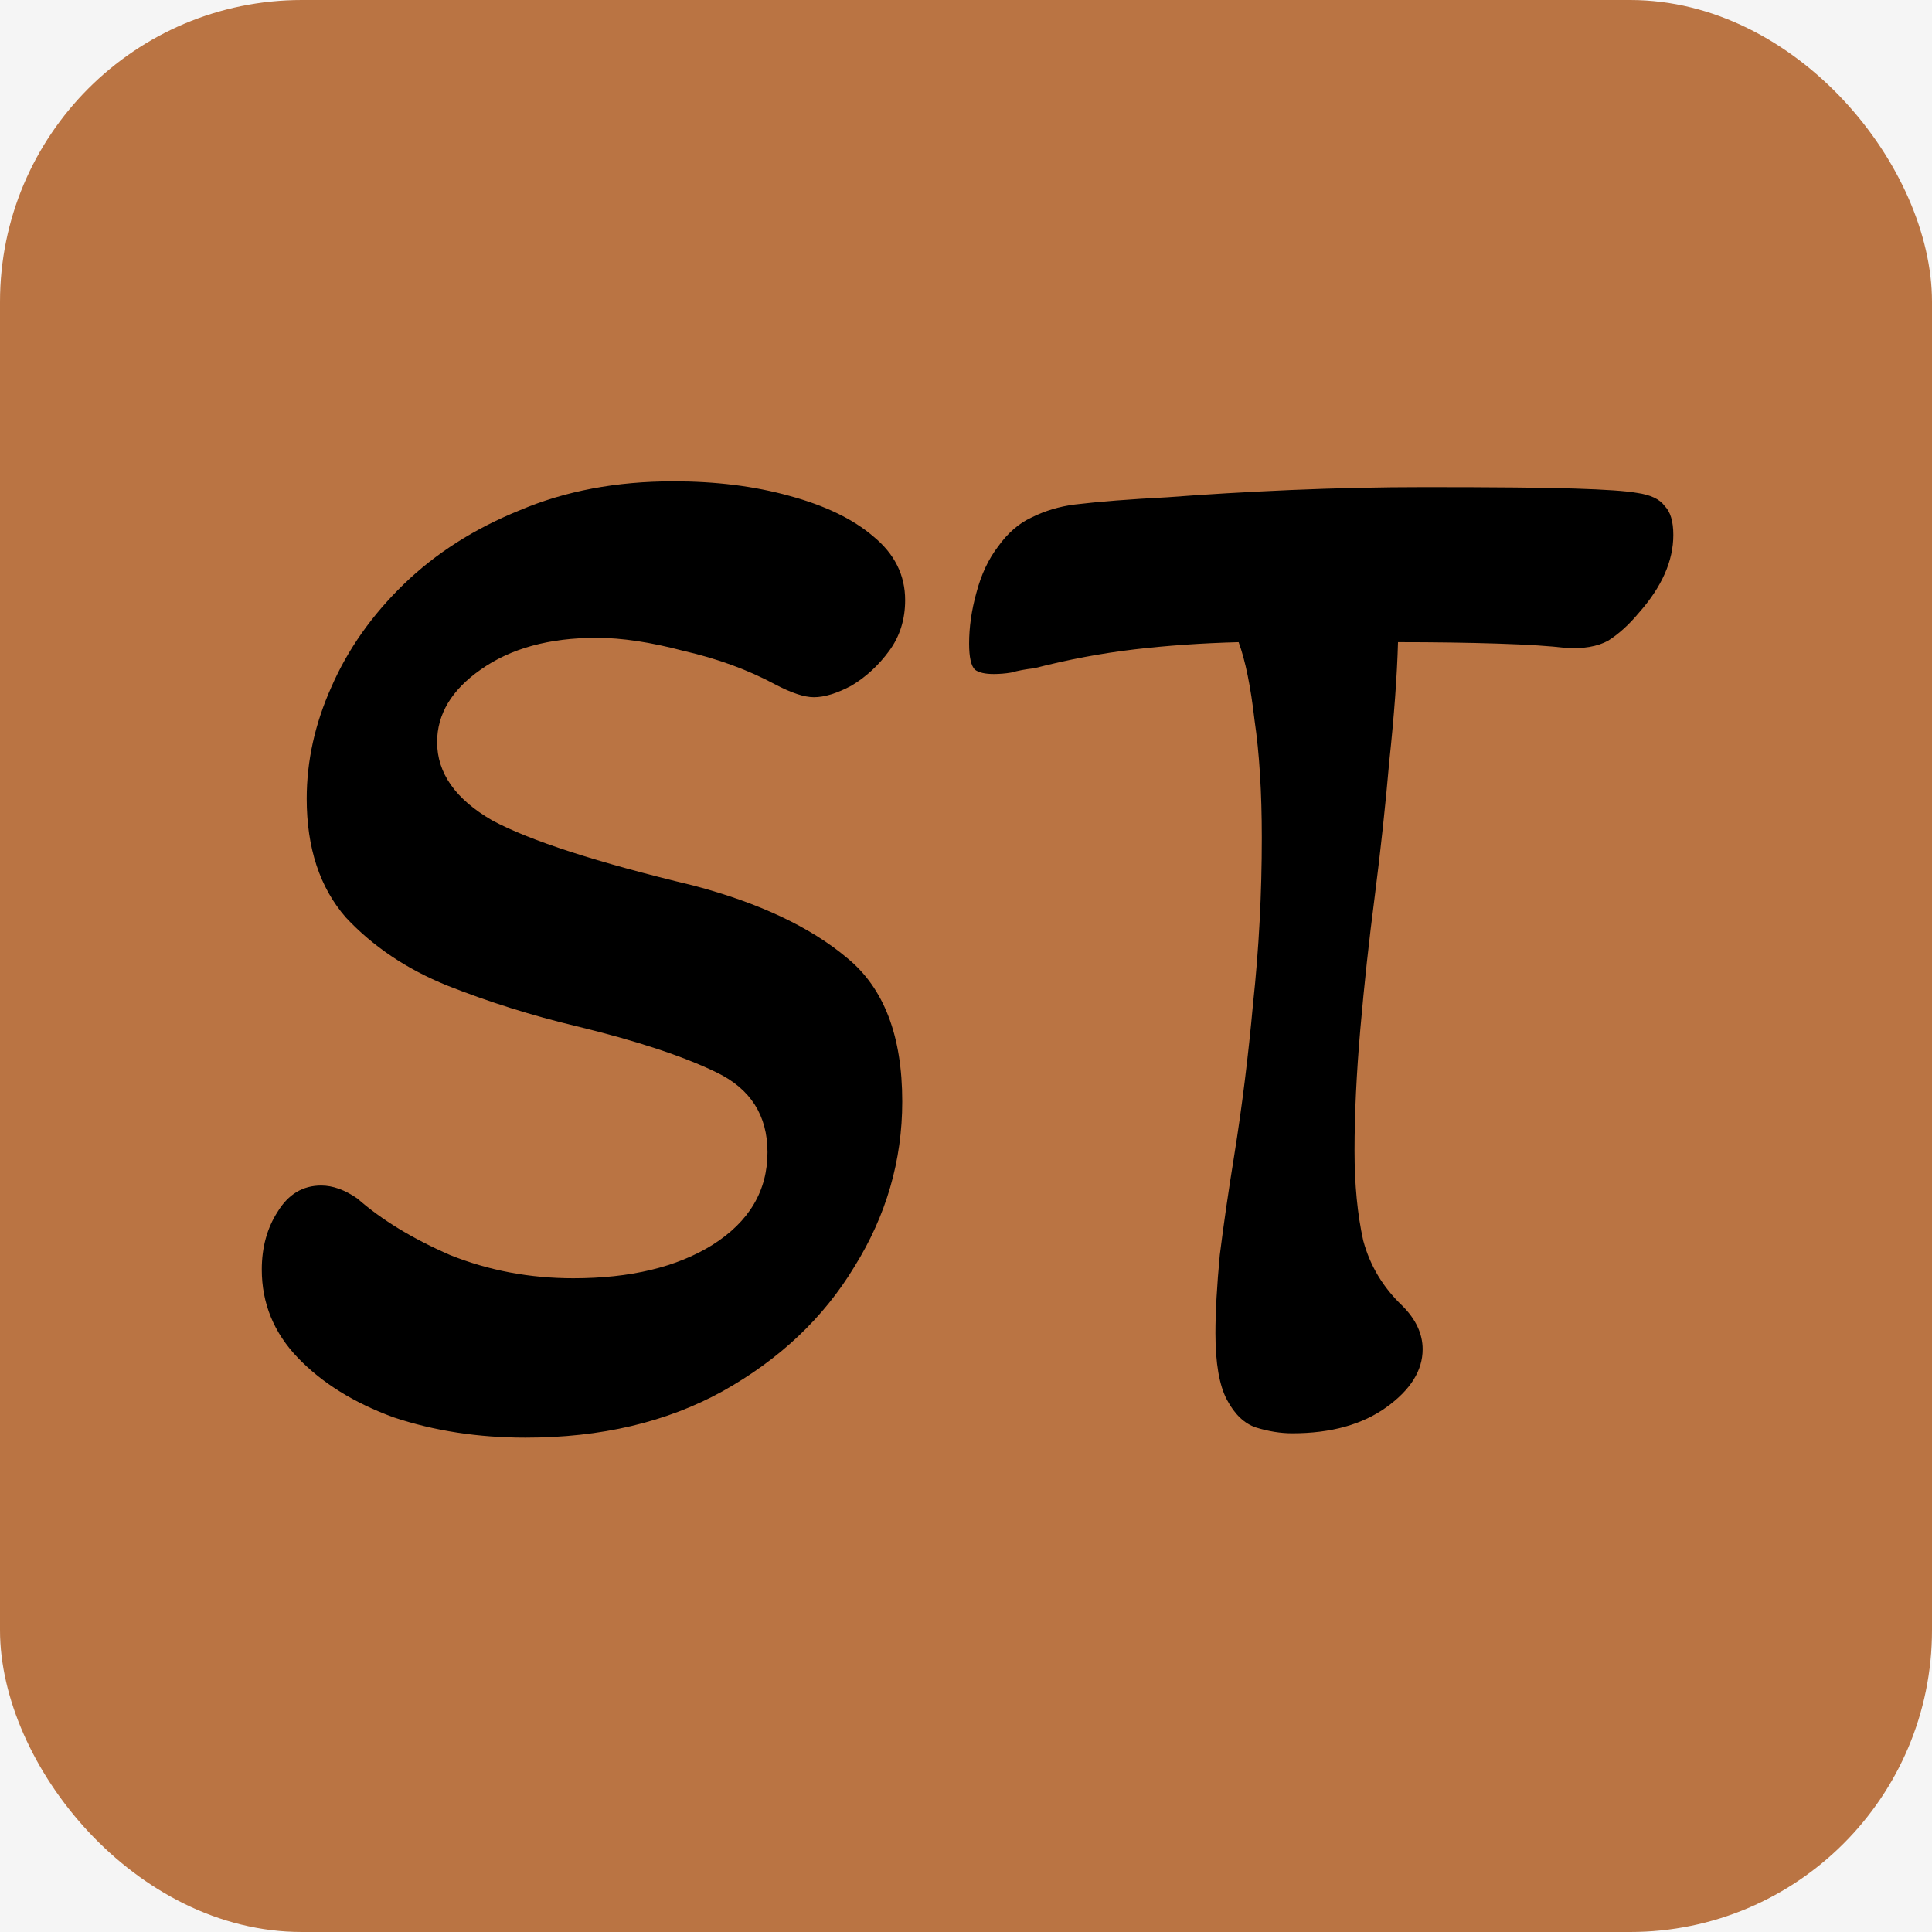 <svg width="80" height="80" viewBox="0 0 64 64" fill="none" xmlns="http://www.w3.org/2000/svg">
<rect width="64" height="64" fill="#F5F5F5"/>
<rect width="64" height="64" rx="10" fill="#BA7443"/>
<path d="M17.408 47.624C15.84 47.624 14.384 47.4 13.04 46.952C11.728 46.472 10.672 45.816 9.872 44.984C9.072 44.152 8.672 43.176 8.672 42.056C8.672 41.32 8.848 40.68 9.2 40.136C9.552 39.56 10.032 39.272 10.64 39.272C11.024 39.272 11.424 39.416 11.84 39.704C12.64 40.408 13.664 41.032 14.912 41.576C16.192 42.088 17.552 42.344 18.992 42.344C20.88 42.344 22.416 41.976 23.6 41.24C24.816 40.472 25.424 39.448 25.424 38.168C25.424 36.952 24.864 36.072 23.744 35.528C22.624 34.984 21.072 34.472 19.088 33.992C17.616 33.64 16.192 33.192 14.816 32.648C13.472 32.104 12.352 31.352 11.456 30.392C10.592 29.4 10.16 28.088 10.16 26.456C10.16 25.208 10.432 23.976 10.976 22.76C11.52 21.512 12.32 20.376 13.376 19.352C14.432 18.328 15.712 17.512 17.216 16.904C18.72 16.264 20.416 15.944 22.304 15.944C23.712 15.944 24.992 16.104 26.144 16.424C27.328 16.744 28.256 17.192 28.928 17.768C29.632 18.344 29.984 19.048 29.984 19.88C29.984 20.52 29.808 21.08 29.456 21.56C29.104 22.04 28.688 22.424 28.208 22.712C27.728 22.968 27.312 23.096 26.96 23.096C26.64 23.096 26.208 22.952 25.664 22.664C24.768 22.184 23.76 21.816 22.64 21.56C21.552 21.272 20.592 21.128 19.76 21.128C18.192 21.128 16.912 21.48 15.92 22.184C14.96 22.856 14.48 23.656 14.48 24.584C14.48 25.608 15.088 26.472 16.304 27.176C17.552 27.848 19.776 28.568 22.976 29.336C25.152 29.912 26.848 30.712 28.064 31.736C29.28 32.728 29.888 34.312 29.888 36.488C29.888 38.44 29.36 40.264 28.304 41.96C27.28 43.656 25.824 45.032 23.936 46.088C22.08 47.112 19.904 47.624 17.408 47.624ZM42.807 47.48C42.423 47.48 42.023 47.416 41.607 47.288C41.223 47.16 40.903 46.856 40.647 46.376C40.391 45.896 40.263 45.16 40.263 44.168C40.263 43.464 40.311 42.6 40.407 41.576C40.535 40.552 40.695 39.448 40.887 38.264C41.143 36.664 41.351 34.984 41.511 33.224C41.703 31.432 41.799 29.608 41.799 27.752C41.799 26.248 41.719 24.952 41.559 23.864C41.431 22.744 41.255 21.88 41.031 21.272C39.815 21.304 38.663 21.384 37.575 21.512C36.487 21.64 35.383 21.848 34.263 22.136C33.975 22.168 33.719 22.216 33.495 22.28C33.303 22.312 33.111 22.328 32.919 22.328C32.631 22.328 32.423 22.28 32.295 22.184C32.167 22.056 32.103 21.768 32.103 21.32C32.103 20.776 32.183 20.216 32.343 19.64C32.503 19.032 32.743 18.52 33.063 18.104C33.383 17.656 33.751 17.336 34.167 17.144C34.615 16.92 35.095 16.776 35.607 16.712C36.407 16.616 37.431 16.536 38.679 16.472C39.927 16.376 41.287 16.296 42.759 16.232C44.263 16.168 45.735 16.136 47.175 16.136C49.511 16.136 51.175 16.152 52.167 16.184C53.191 16.216 53.879 16.264 54.231 16.328C54.679 16.392 54.983 16.536 55.143 16.76C55.335 16.952 55.431 17.272 55.431 17.72C55.431 18.584 55.047 19.448 54.279 20.312C53.959 20.696 53.623 21 53.271 21.224C52.919 21.416 52.455 21.496 51.879 21.464C51.367 21.4 50.615 21.352 49.623 21.32C48.631 21.288 47.527 21.272 46.311 21.272C46.279 22.392 46.183 23.704 46.023 25.208C45.895 26.68 45.735 28.168 45.543 29.672C45.351 31.144 45.191 32.616 45.063 34.088C44.935 35.56 44.871 36.904 44.871 38.12C44.871 39.24 44.967 40.232 45.159 41.096C45.383 41.928 45.815 42.648 46.455 43.256C46.903 43.704 47.127 44.184 47.127 44.696C47.127 45.4 46.727 46.04 45.927 46.616C45.127 47.192 44.087 47.48 42.807 47.48Z" fill="black"/>
</svg>
